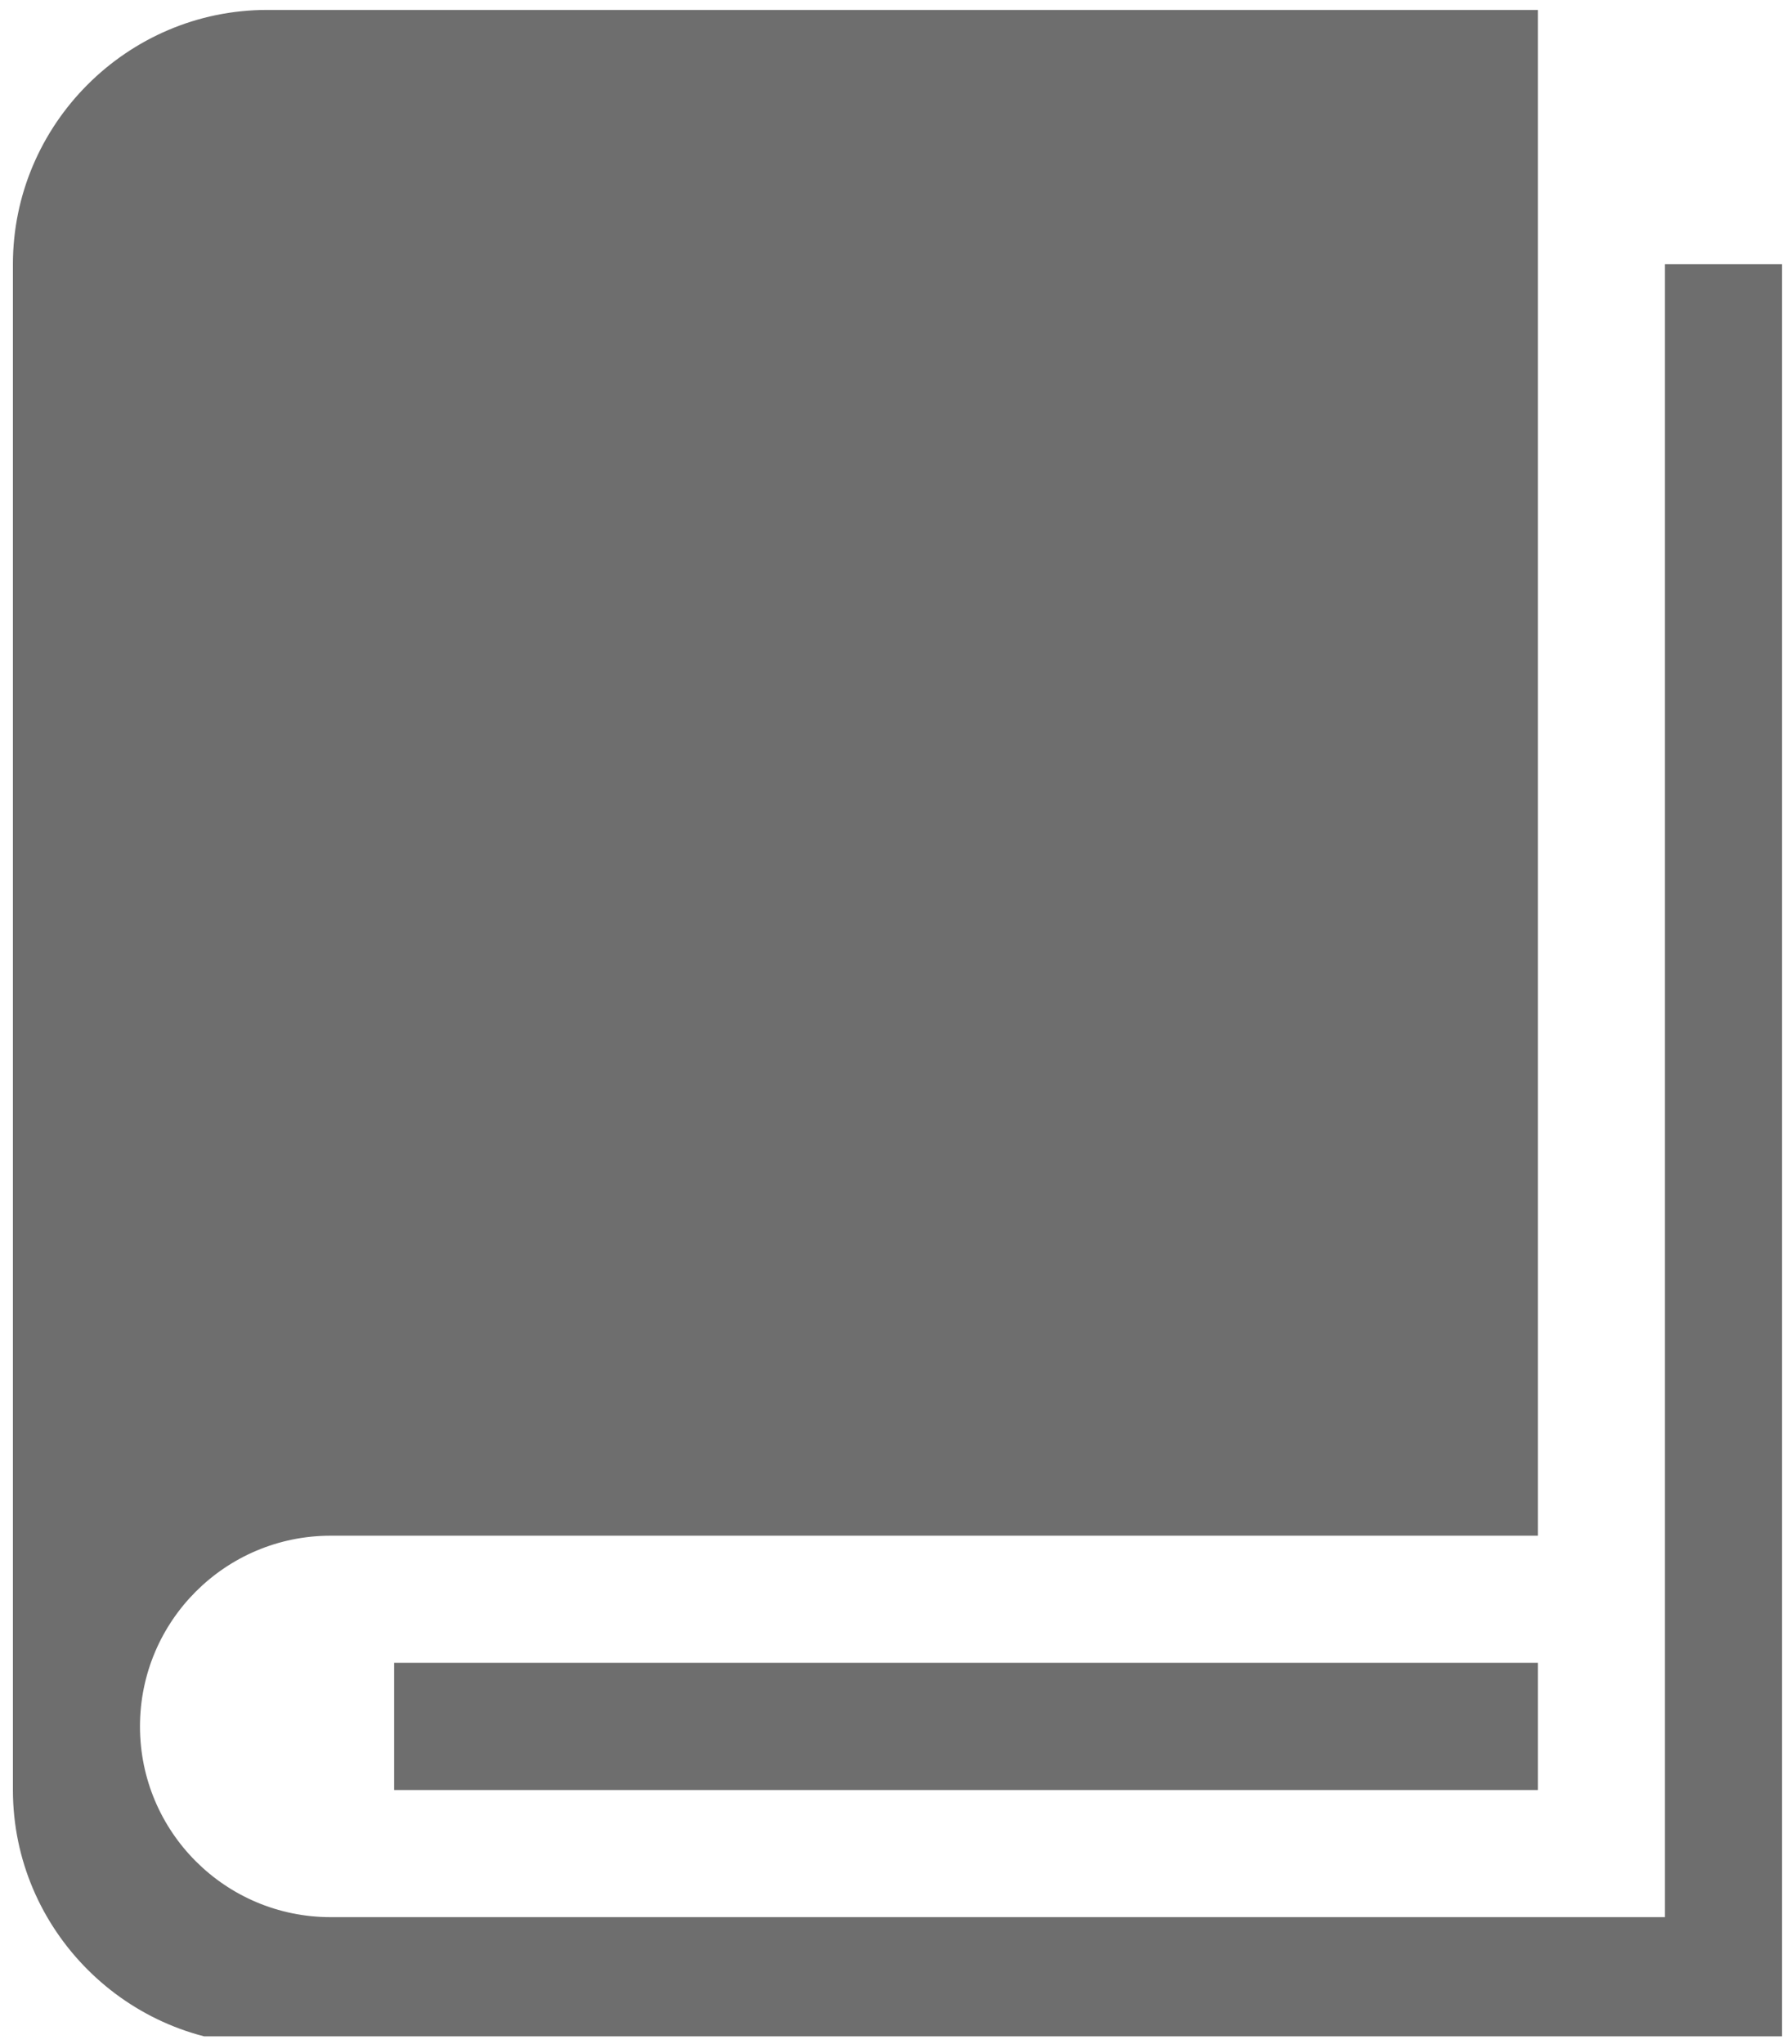 <svg version="1.1" id="Layer_1" xmlns="http://www.w3.org/2000/svg" xmlns:xlink="http://www.w3.org/1999/xlink" x="0px" y="0px"
	 width="361px" height="411.602px" viewBox="0 0 361 411.602" style="enable-background:new 0 0 361 411.602;" xml:space="preserve"
	><style type="text/css">
	.st0{clip-path:url(#SVGID_2_);fill:#6E6E6E;}
</style><g><g><defs><rect id="SVGID_1_" width="359" height="410"/></defs><clipPath id="SVGID_2_"><use xlink:href="#SVGID_1_"  style="overflow:visible;"/></clipPath><path class="st0" d="M335.398,53.199V386H66.602c-21.211,0-38.403-17.191-38.403-38.398c0-21.207,17.192-38.402,38.403-38.402
			h243.199V2h-256C25.641,2,2.602,25.039,2.602,53.199v307.199c0,28.16,23.039,51.203,51.199,51.203H361V53.199H335.398z
			 M79.398,334.801h230.403v25.598H79.398V334.801z M79.398,334.801"/></g></g></svg>

